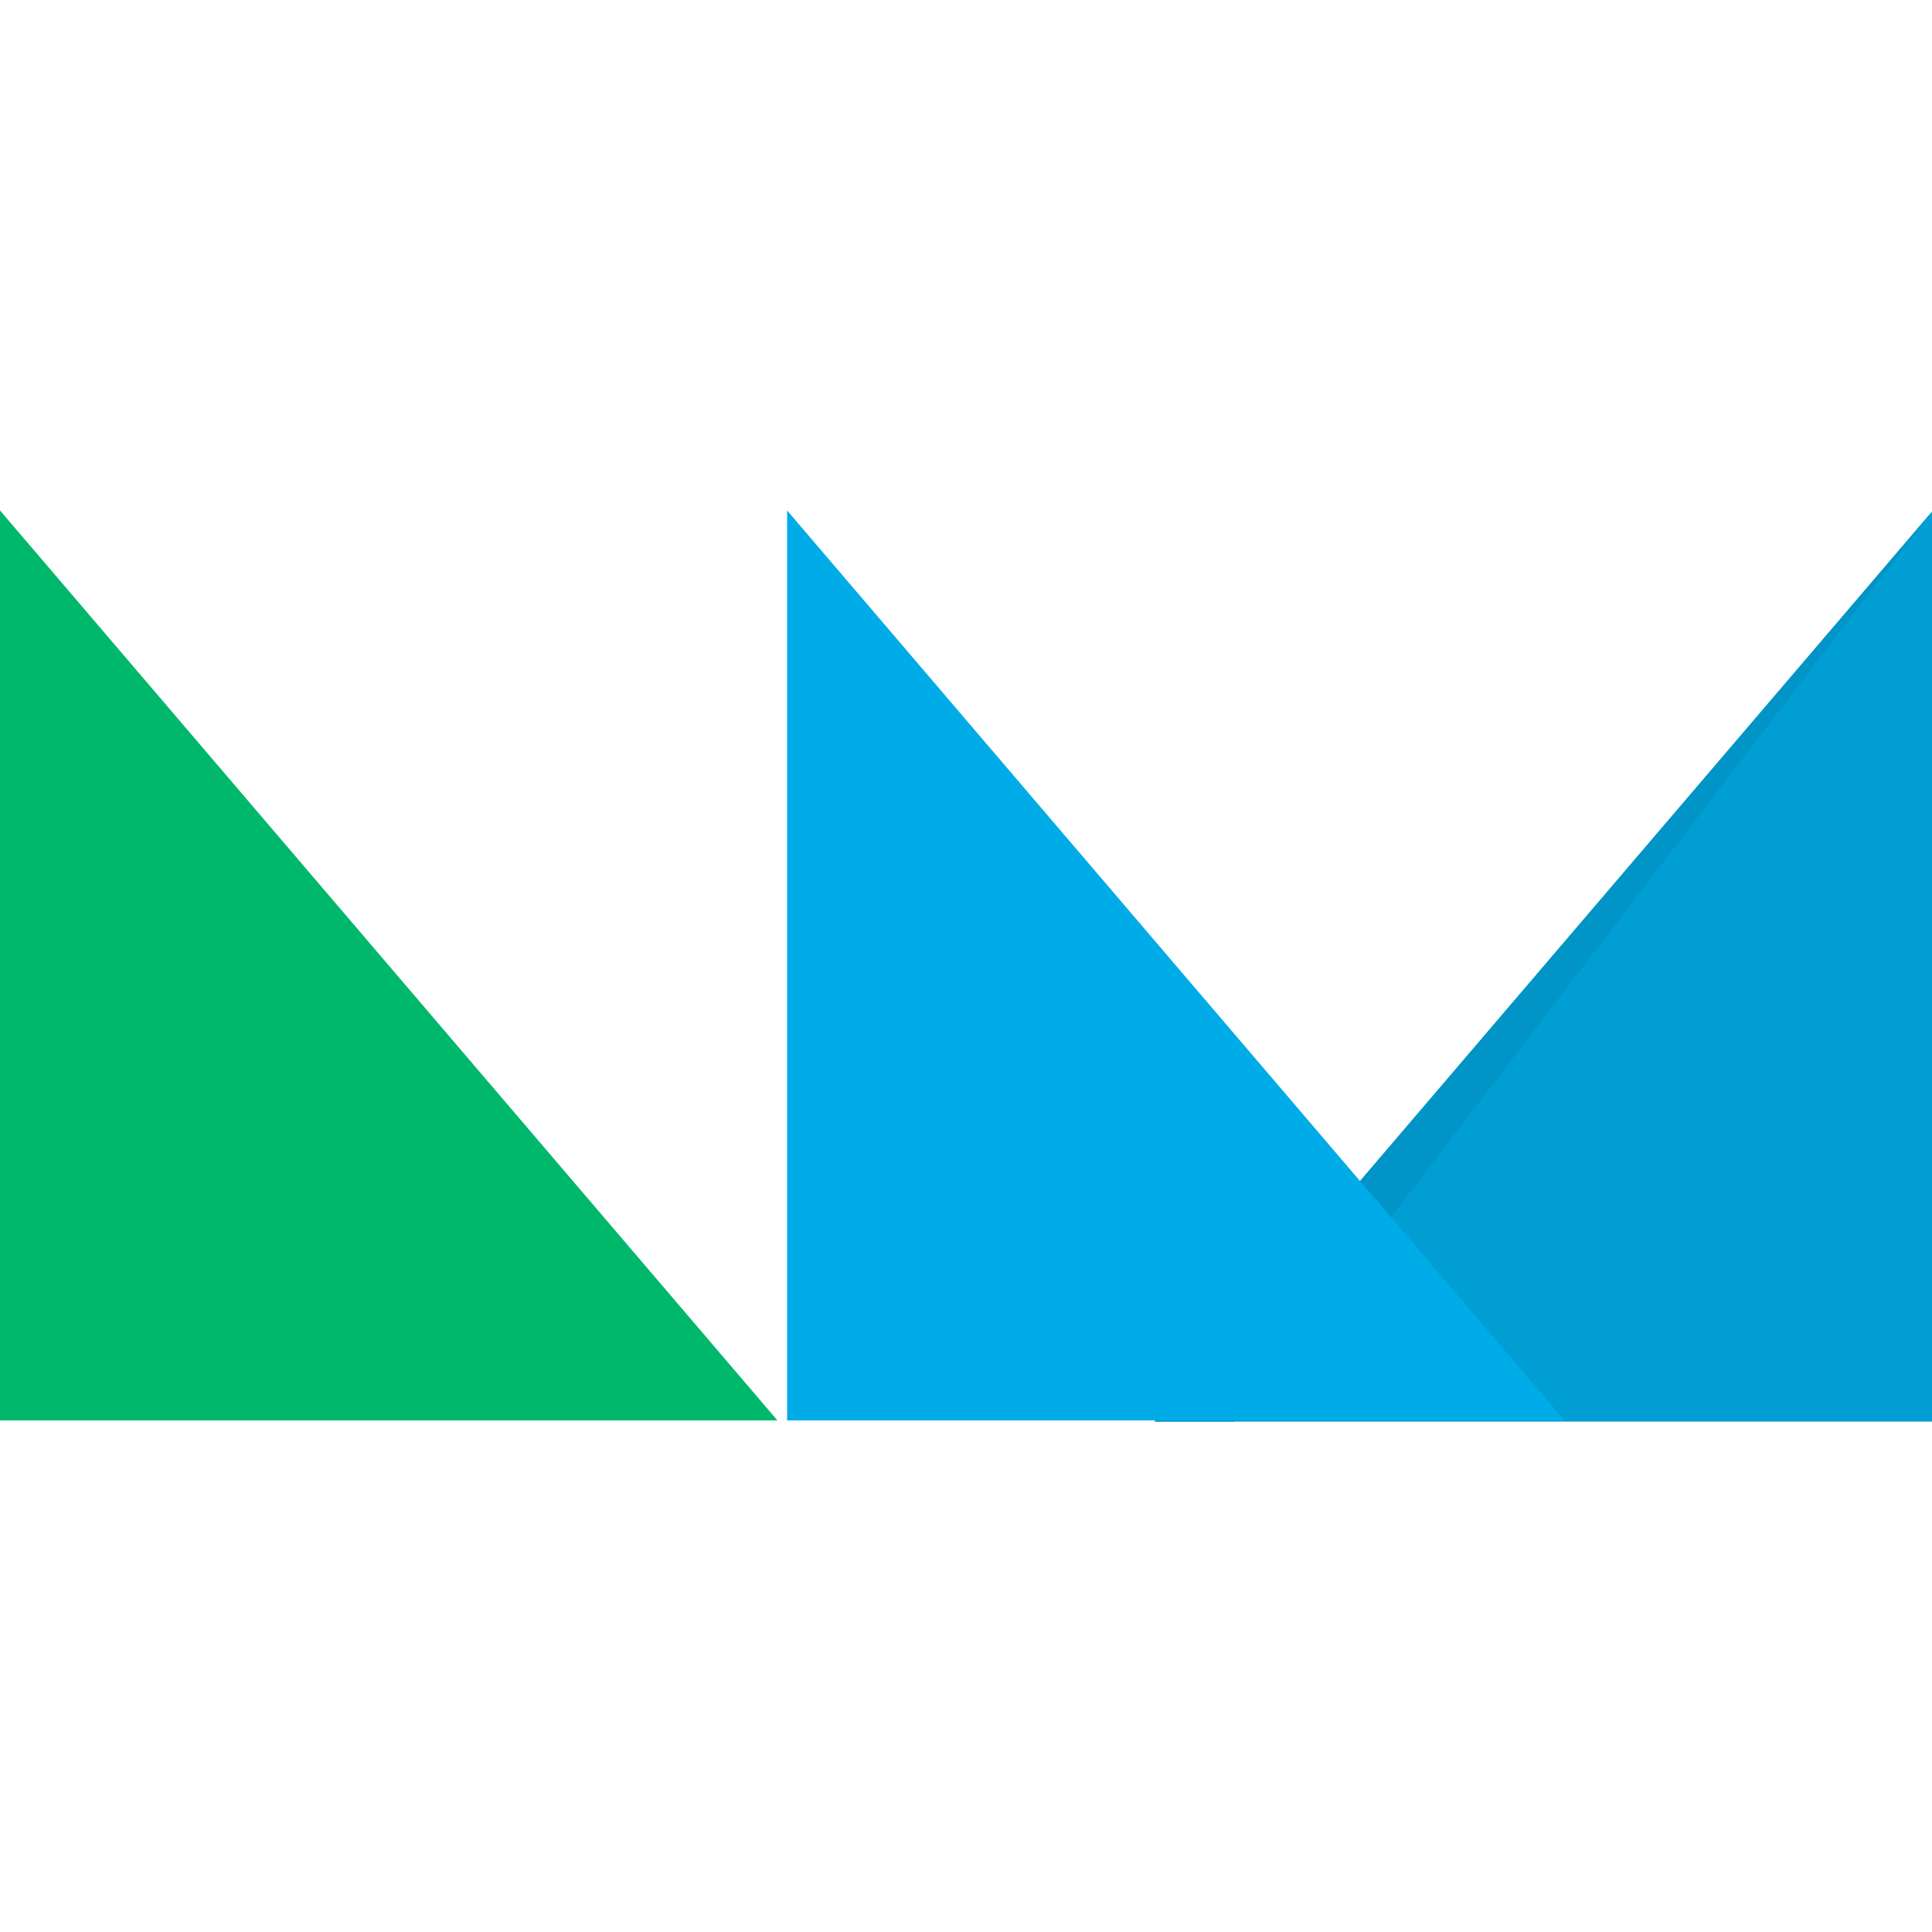 <?xml version="1.0" encoding="UTF-8"?><svg id="Layer_1" xmlns="http://www.w3.org/2000/svg" viewBox="0 0 50 50"><defs><style>.cls-1{fill:#00b86c;}.cls-2{fill:#00ace7;}.cls-3{fill:#0095c6;}.cls-4{fill:#009ed2;}</style></defs><g id="Layer_2"><g id="Layer_1-2"><polygon class="cls-4" points="50 13.24 50 36.79 29.88 36.79 50 13.24"/><polygon class="cls-3" points="50 13.24 31.94 36.79 29.88 36.79 50 13.24"/><polygon class="cls-1" points="0 13.21 0 36.76 20.12 36.76 0 13.21"/><polygon class="cls-2" points="20.37 13.21 20.37 36.76 40.49 36.76 20.37 13.21"/></g></g></svg>